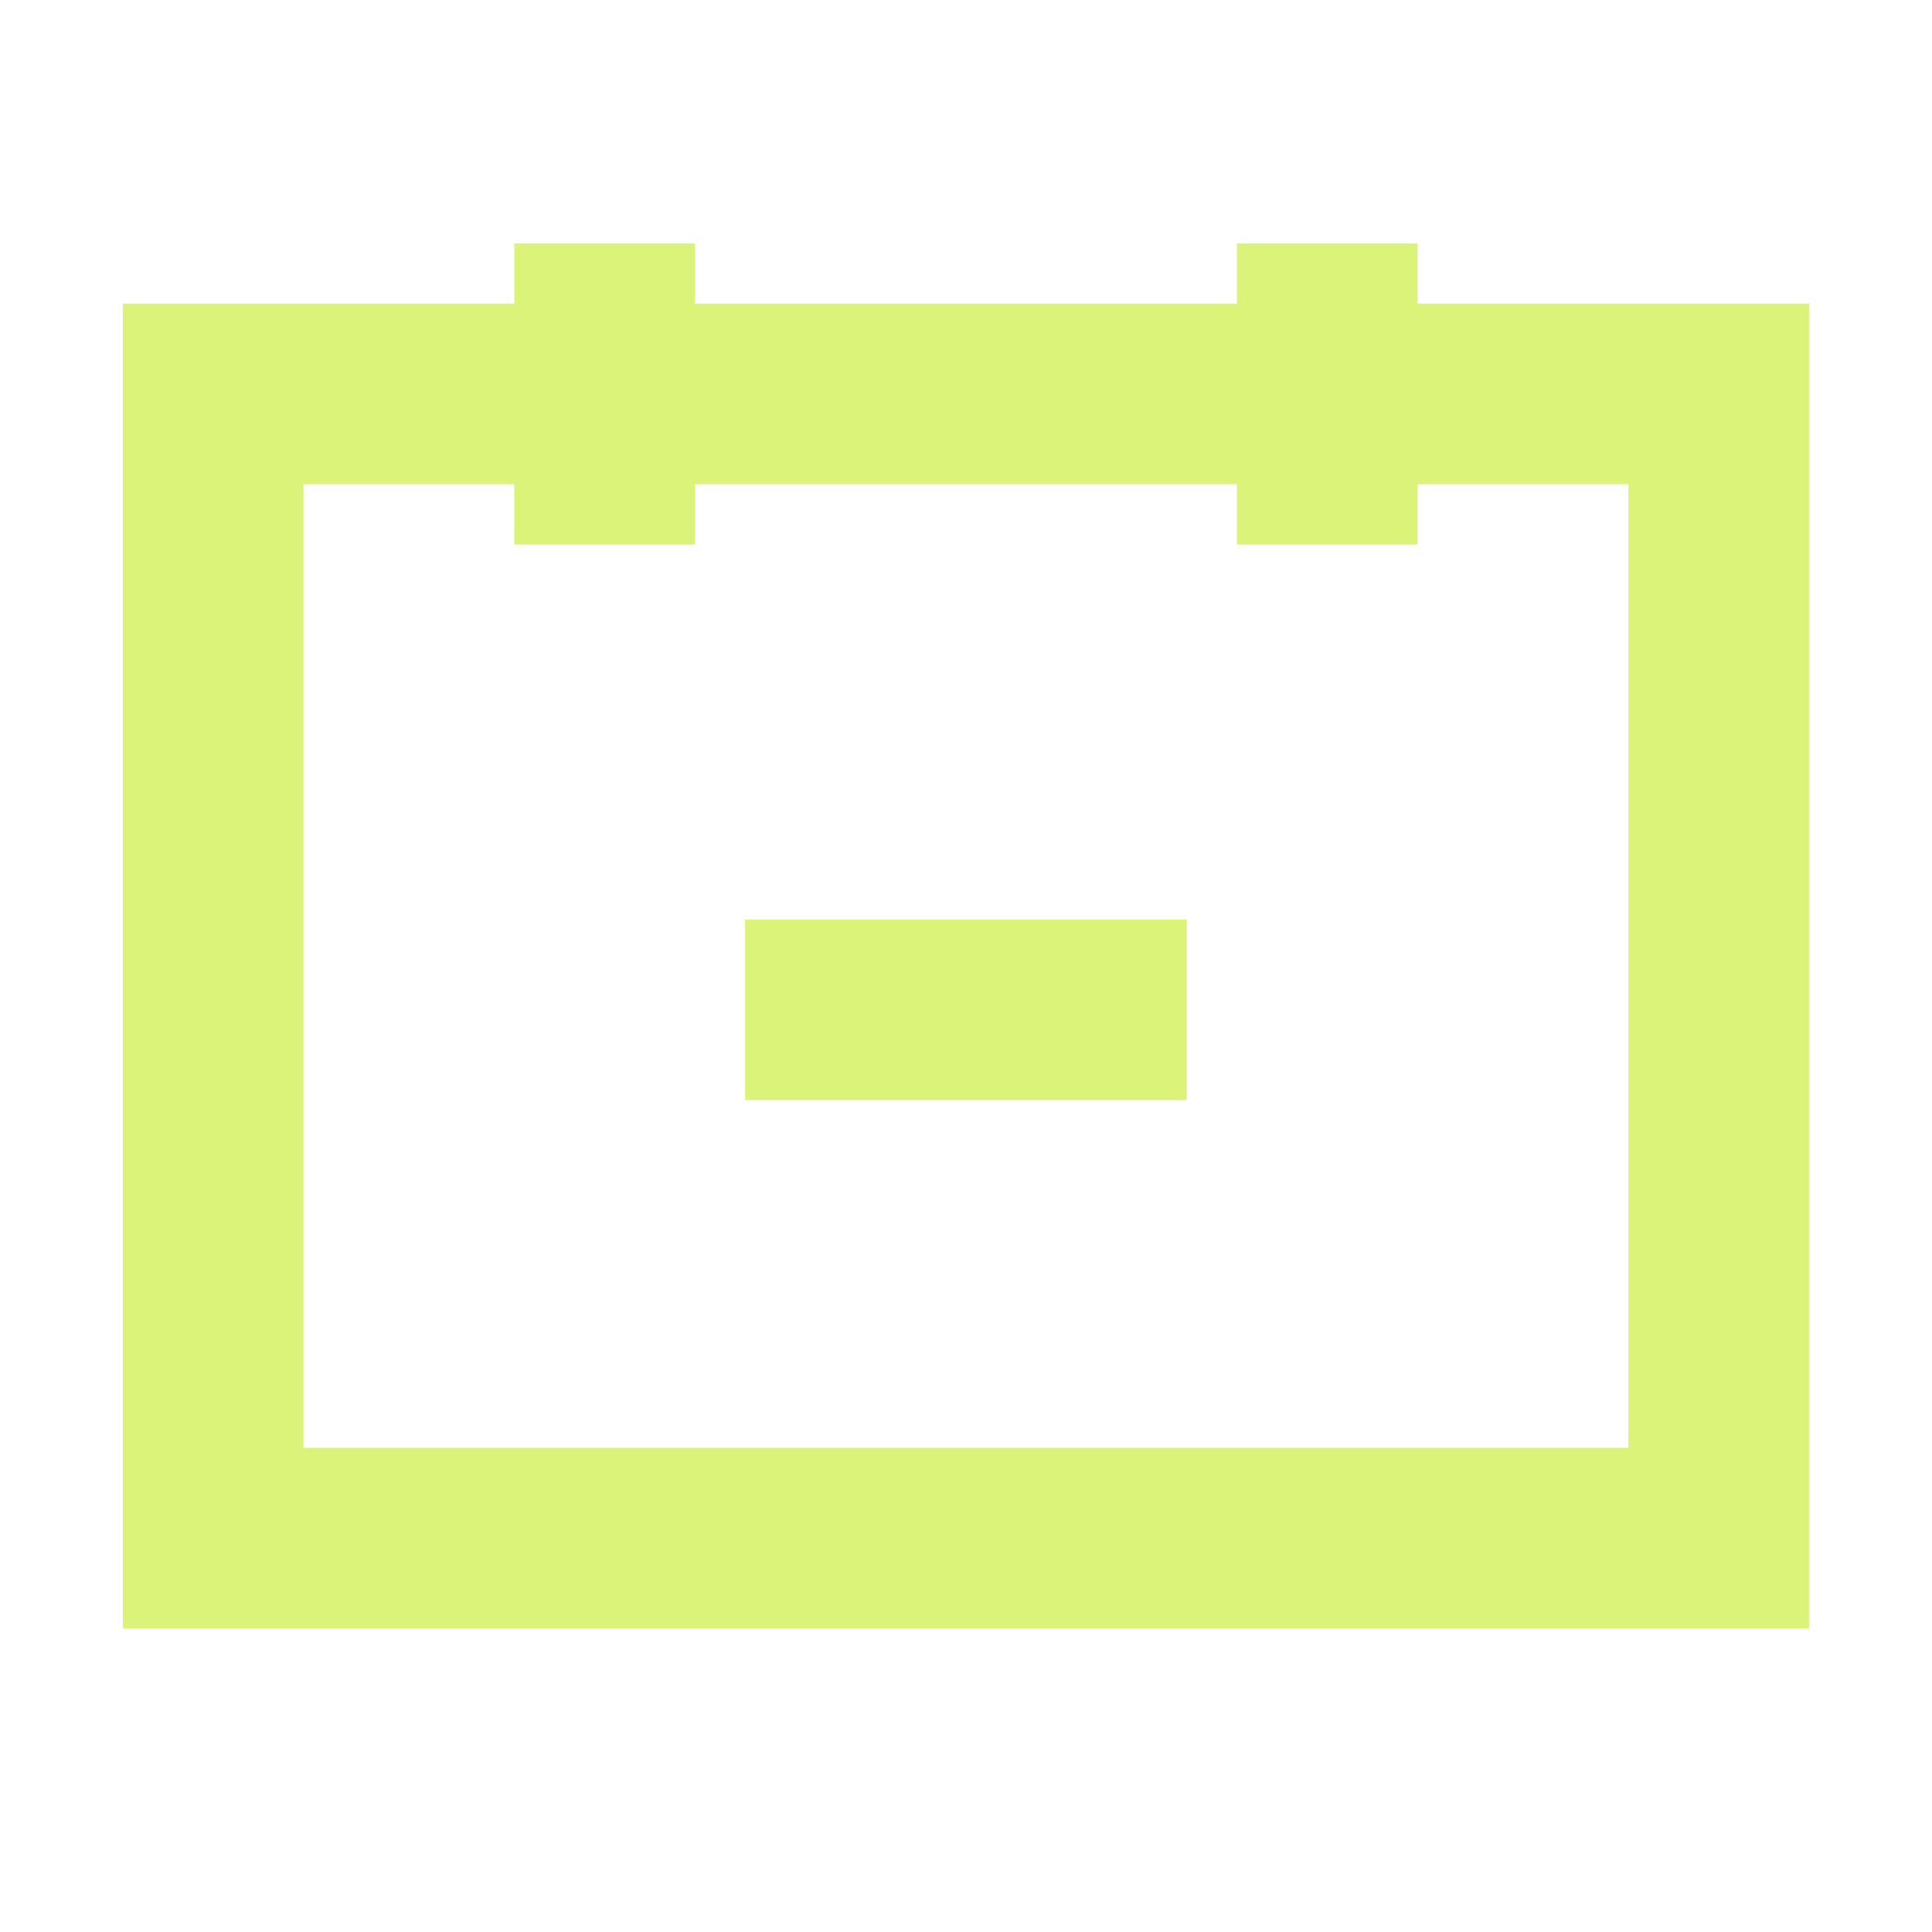 <svg xmlns="http://www.w3.org/2000/svg" xmlns:xlink="http://www.w3.org/1999/xlink" fill="none" version="1.1" width="21.795" height="21.795" viewBox="0 0 21.795 21.795"><g><g style="opacity:0;"><g><rect x="0.067" y="0.067" width="21.66" height="21.66" rx="0" fill-opacity="0" stroke-opacity="1" stroke="#FFFFFF" fill="none" stroke-width="0.079"/></g><g><path d="M0.028,10.858L21.767,10.858L21.767,10.937L0.028,10.937L0.028,10.858Z" fill-rule="evenodd" fill="#FFFFFF" fill-opacity="1"/></g><g><path d="M10.937,0.028L10.937,21.767L10.858,21.767L10.858,0.028L10.937,0.028Z" fill-rule="evenodd" fill="#FFFFFF" fill-opacity="1"/></g><g><path d="M21.795,0.056L0.056,21.795L-0,21.739L21.739,-0L21.795,0.056Z" fill-rule="evenodd" fill="#FFFFFF" fill-opacity="1"/></g><g><path d="M21.739,21.795L-0,0.056L0.056,-0L21.795,21.739L21.739,21.795Z" fill-rule="evenodd" fill="#FFFFFF" fill-opacity="1"/></g><g><rect x="2.784" y="2.784" width="16.225" height="16.225" rx="0" fill-opacity="0" stroke-opacity="1" stroke="#FFFFFF" fill="none" stroke-width="0.079"/></g><g><rect x="1.879" y="3.691" width="18.037" height="14.414" rx="0" fill-opacity="0" stroke-opacity="1" stroke="#FFFFFF" fill="none" stroke-width="0.079"/></g><g transform="matrix(0,1,-1,0,19.984,-16.224)"><rect x="18.104" y="1.88" width="18.037" height="14.414" rx="0" fill-opacity="0" stroke-opacity="1" stroke="#FFFFFF" fill="none" stroke-width="0.079"/></g><g transform="matrix(0,1,-1,0,21.795,-18.035)"><rect x="19.915" y="1.88" width="18.037" height="18.037" rx="0.753" fill-opacity="0" stroke-opacity="1" stroke="#FFFFFF" fill="none" stroke-width="0.079"/></g><g><ellipse cx="10.897" cy="10.898" rx="9.018" ry="9.018" fill-opacity="0" stroke-opacity="1" stroke="#FFFFFF" fill="none" stroke-width="0.079"/></g><g><ellipse cx="10.897" cy="10.897" rx="5.395" ry="5.395" fill-opacity="0" stroke-opacity="1" stroke="#FFFFFF" fill="none" stroke-width="0.079"/></g></g><g><g><rect x="2.405" y="4.444" width="16.984" height="12.908" rx="0" fill-opacity="0" stroke-opacity="1" stroke="#DBF378" fill="none" stroke-width="2.038" stroke-linecap="ROUND"/></g><g transform="matrix(1,0,0,-1,0,12.285)"><path d="M5.802,6.142L7.84,6.142L7.84,9.539L5.802,9.539L5.802,6.142ZM13.954,9.539L13.954,6.142L15.992,6.142L15.992,9.539L13.954,9.539Z" fill-rule="evenodd" fill="#DBF378" fill-opacity="1"/></g><g transform="matrix(1,0,0,-1,0,22.784)"><path d="M13.388,10.373L8.406,10.373L8.406,12.411L13.388,12.411L13.388,10.373Z" fill-rule="evenodd" fill="#DBF378" fill-opacity="1"/></g></g></g></svg>